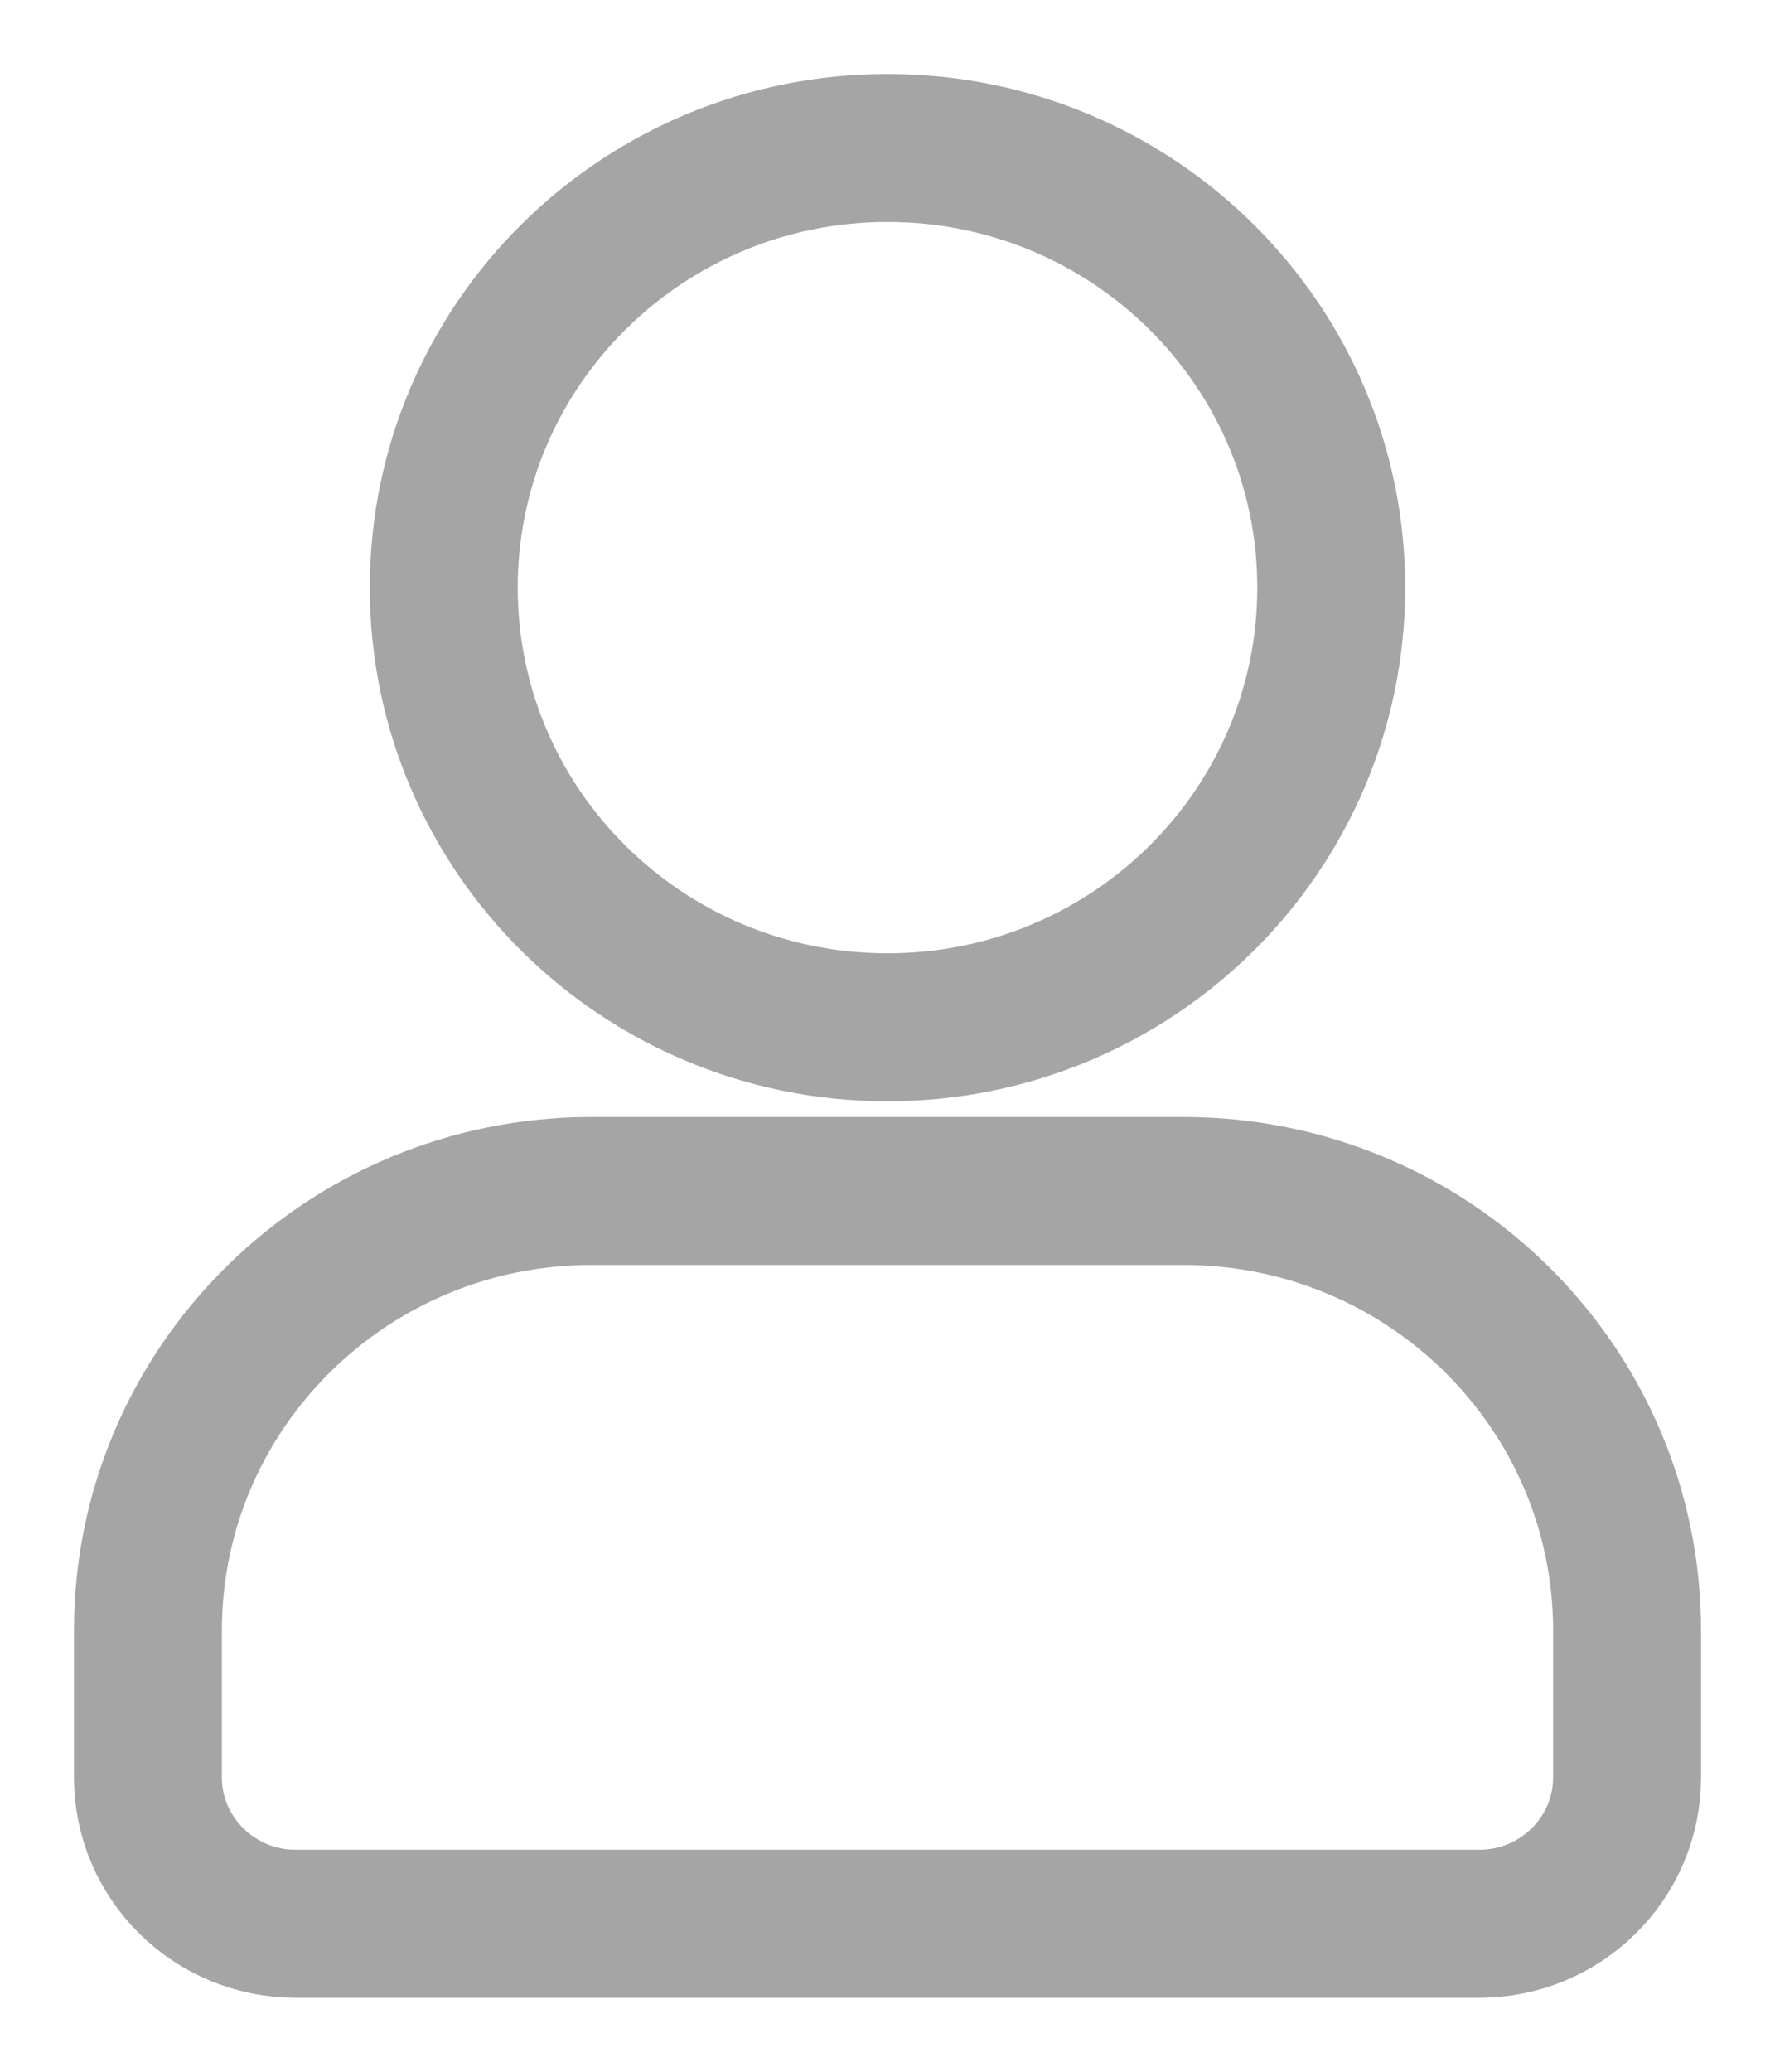 <svg width="12" height="14" viewBox="0 0 12 14" fill="none" xmlns="http://www.w3.org/2000/svg">
<path d="M1 11.019V12.01C1 12.557 1.448 13 2 13H6H10C10.552 13 11 12.557 11 12.01V11.019C11 9.378 9.657 8.048 8 8.048H4C2.343 8.048 1 9.378 1 11.019Z" stroke="#A5A5A5"/>
<path d="M9 3.971C9 5.612 7.657 6.942 6 6.942C4.343 6.942 3 5.612 3 3.971C3 2.33 4.343 1 6 1C7.657 1 9 2.33 9 3.971Z" stroke="#A5A5A5"/>
</svg>
